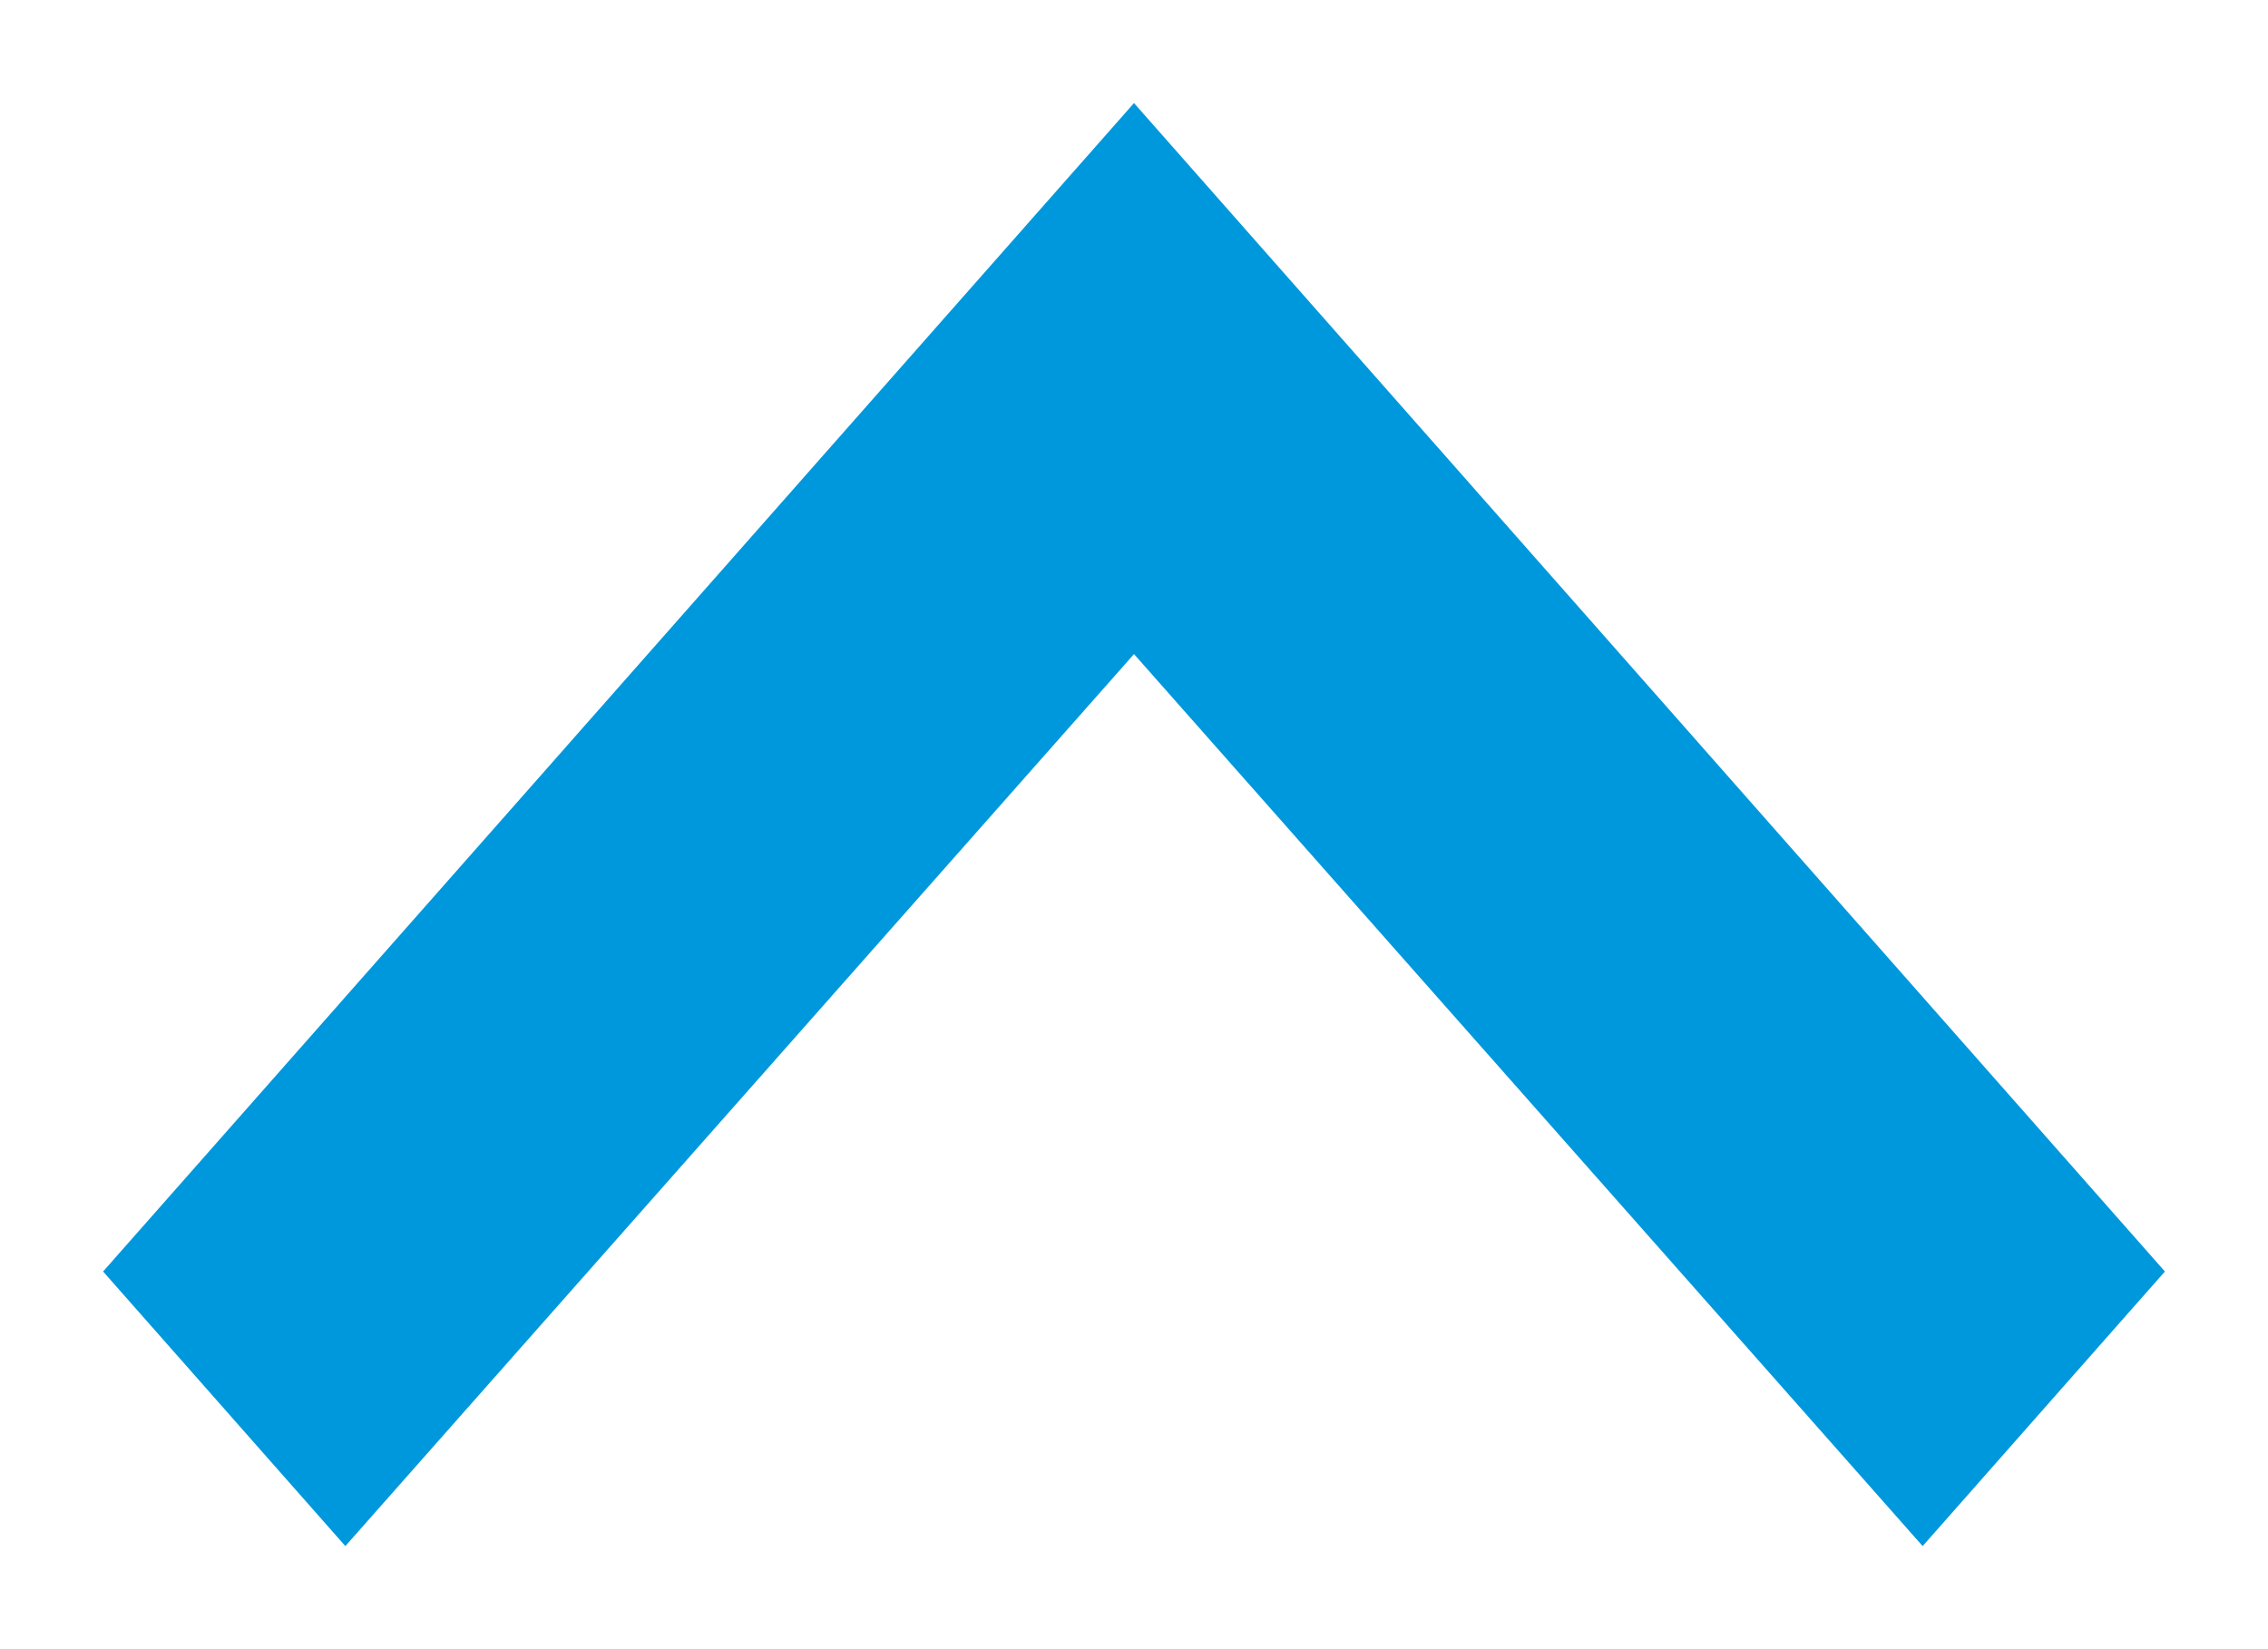 <?xml version="1.0" encoding="UTF-8"?>
<svg width="11px" height="8px" viewBox="0 0 11 8" version="1.1" xmlns="http://www.w3.org/2000/svg" xmlns:xlink="http://www.w3.org/1999/xlink">
    <!-- Generator: sketchtool 63.1 (101010) - https://sketch.com -->
    <title>8CCF5D91-F09F-4C2F-8C48-030DA117CB90</title>
    <desc>Created with sketchtool.</desc>
    <g id="Page-1" stroke="none" stroke-width="1" fill="none" fill-rule="evenodd">
        <g id="2C-Device-Device-Details-View-More" transform="translate(-197, -618)" fill="#0098DC">
            <g id="Group-3" transform="translate(108, 612)">
                <polygon id="Path-Copy" transform="translate(94.5, 10) scale(1, -1) rotate(-270) translate(-94.5, -10) " points="91 13.825 95.327 10 91 6.175 92.332 5 98 10 92.332 15"></polygon>
            </g>
        </g>
    </g>
</svg>